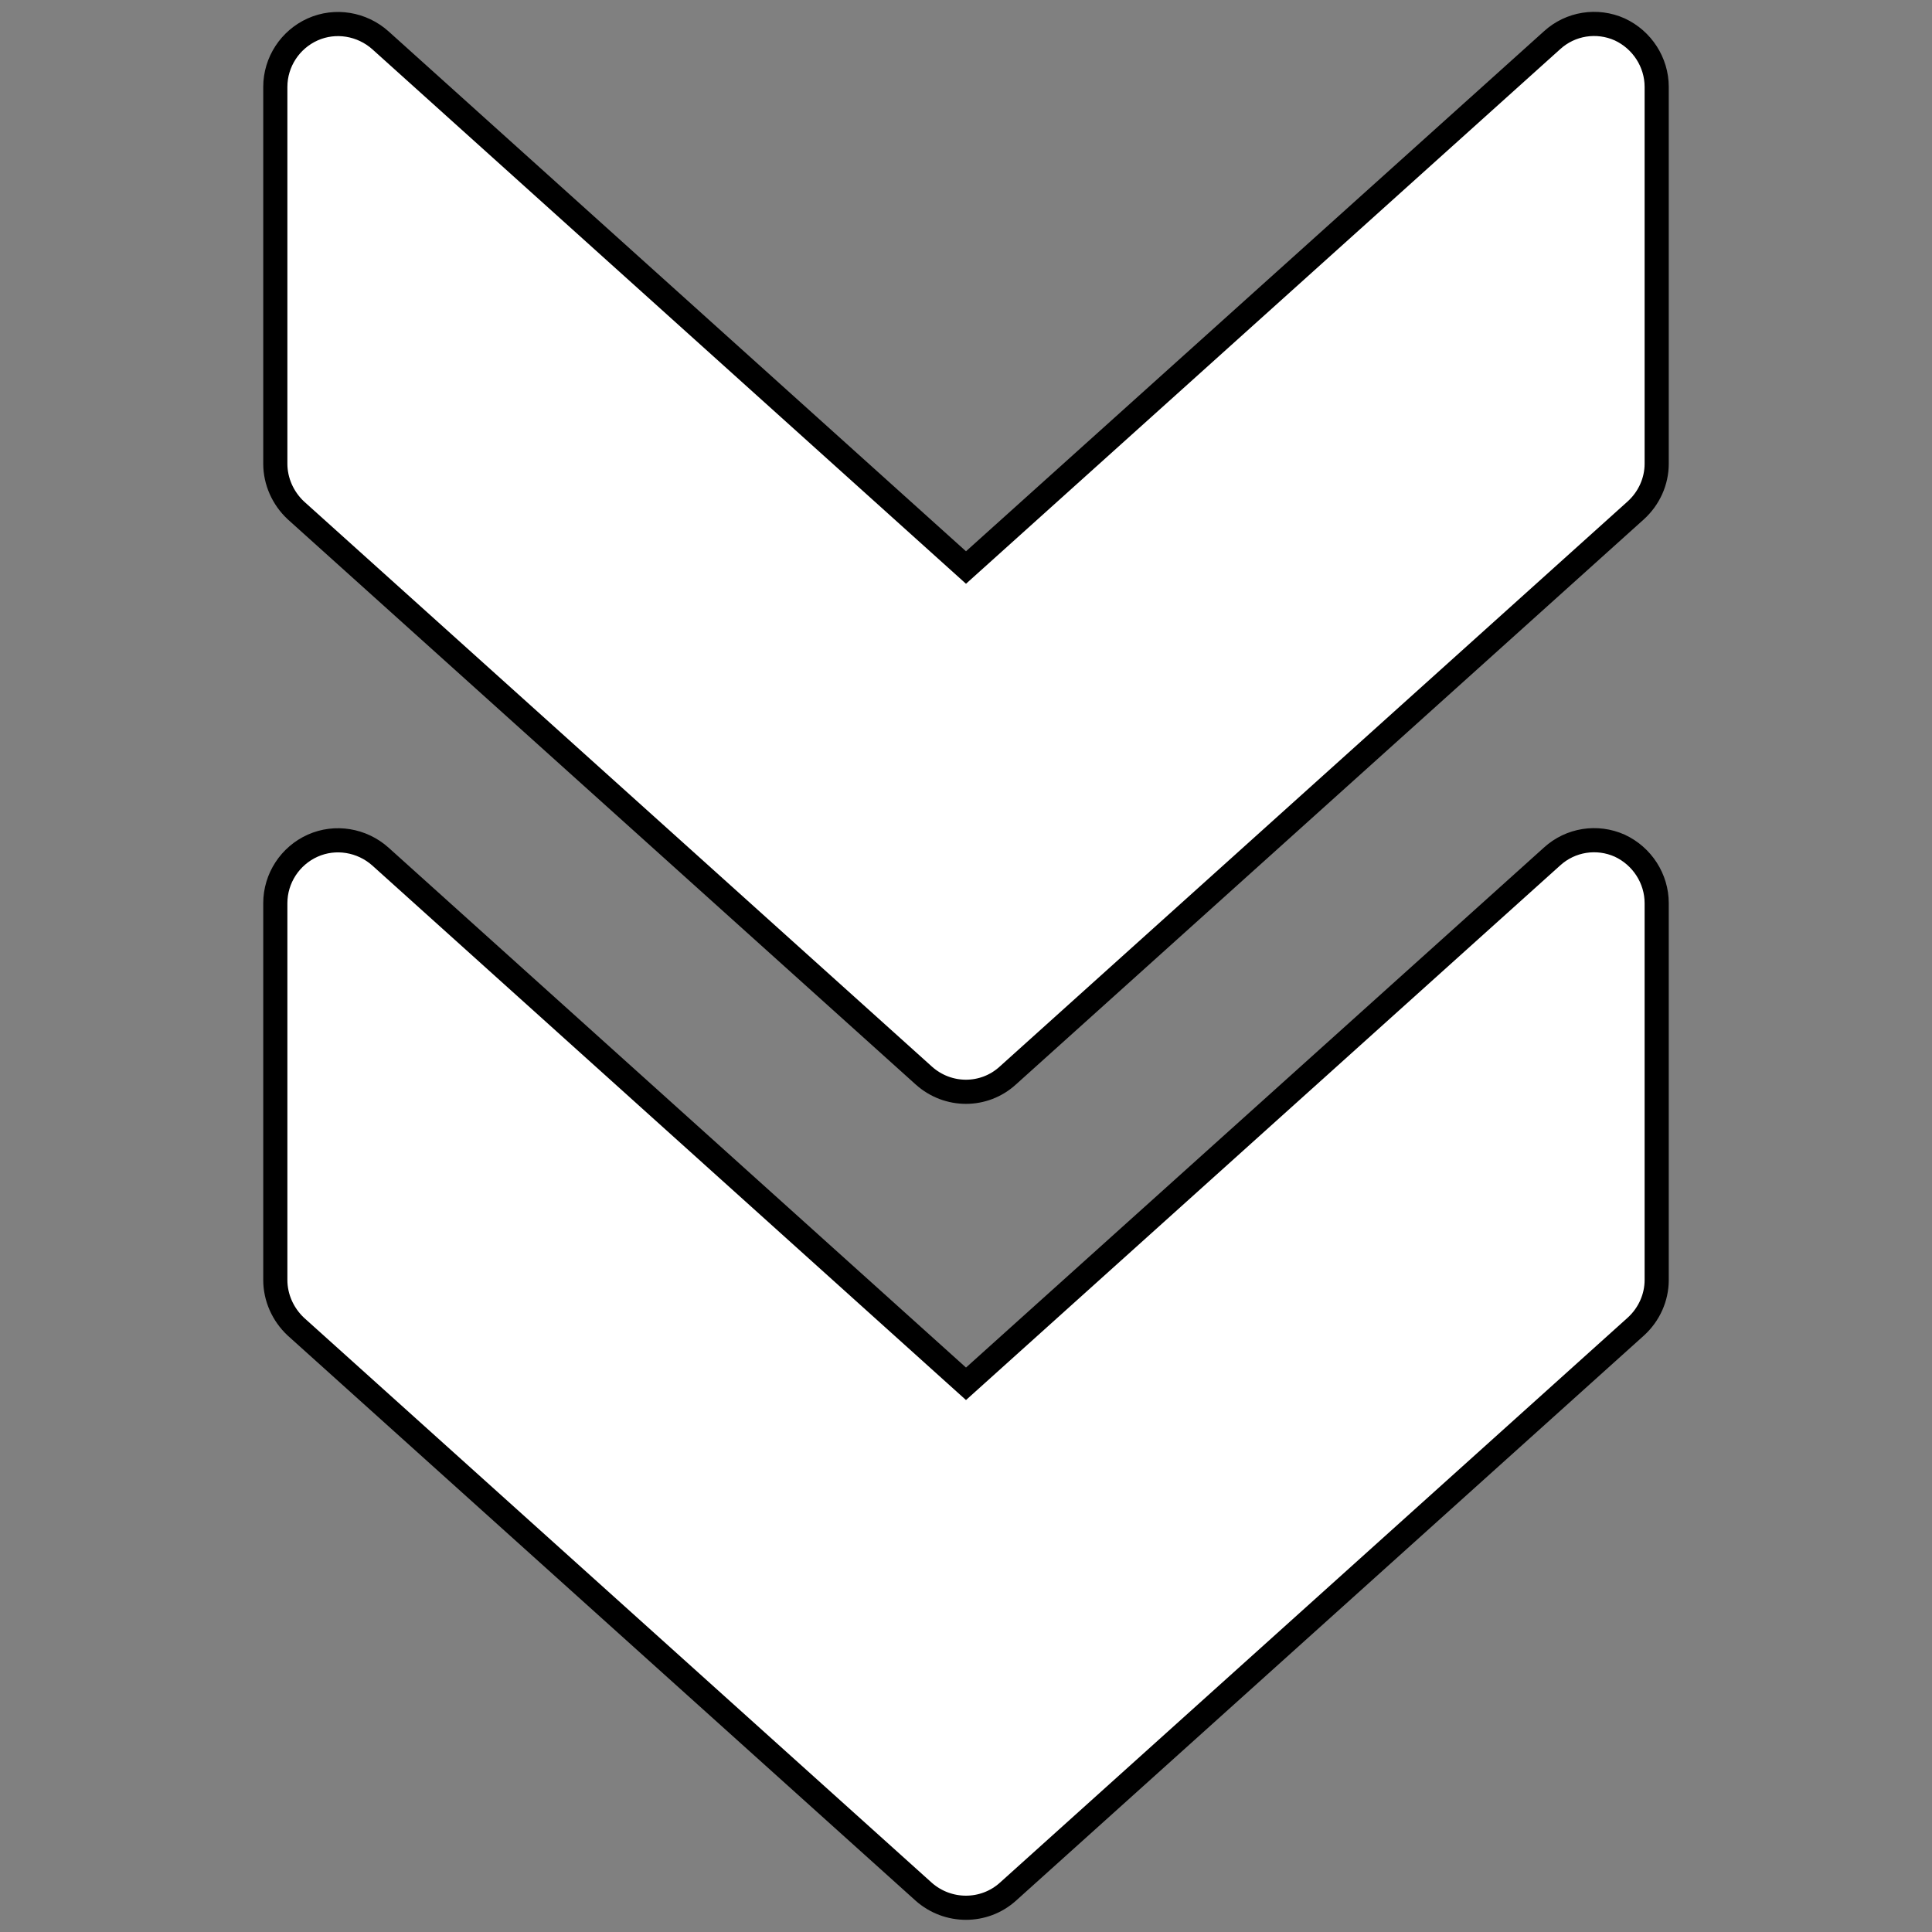 <?xml version="1.0" encoding="utf-8"?>
<!-- Generator: Adobe Illustrator 22.1.0, SVG Export Plug-In . SVG Version: 6.00 Build 0)  -->
<svg version="1.1" id="Capa_1" xmlns="http://www.w3.org/2000/svg" xmlns:xlink="http://www.w3.org/1999/xlink" x="0px" y="0px"
	 viewBox="0 0 480 480" style="enable-background:new 0 0 480 480;" xml:space="preserve">
<rect x="0" y="0" width="480" height="480" fill="#808080" stroke="none"/>
<style type="text/css">
	.st0{fill:#FFFFFF;stroke:#000000;stroke-width:6;stroke-miterlimit:10;}
</style>
<g>
	<g>
		<path class="st0" d="M250.4,470l156-140.4c3.3-3,5.2-7.2,5.2-11.6l0-93.6c0-6.1-3.6-11.7-9.2-14.3c-5.6-2.5-12.2-1.5-16.8,2.7
			L240,343.8l-145.5-131c-4.6-4.1-11.2-5.2-16.8-2.7c-5.6,2.5-9.3,8.1-9.3,14.3l0,93.6c0,4.4,1.9,8.6,5.1,11.6l156,140.4
			C235.5,475.3,244.5,475.3,250.4,470z"/>
	</g>
</g>
<g>
	<g>
		<path class="st0" d="M250.4,267.2l156-140.4c3.3-3,5.2-7.2,5.2-11.6l0-93.6c0-6.1-3.6-11.7-9.2-14.3c-5.6-2.5-12.2-1.5-16.8,2.7
			L240,141L94.5,10c-4.6-4.1-11.2-5.2-16.8-2.7c-5.6,2.5-9.3,8.1-9.3,14.3l0,93.6c0,4.4,1.9,8.6,5.1,11.6l156,140.4
			C235.5,272.6,244.5,272.6,250.4,267.2z"/>
	</g>
</g>
</svg>
